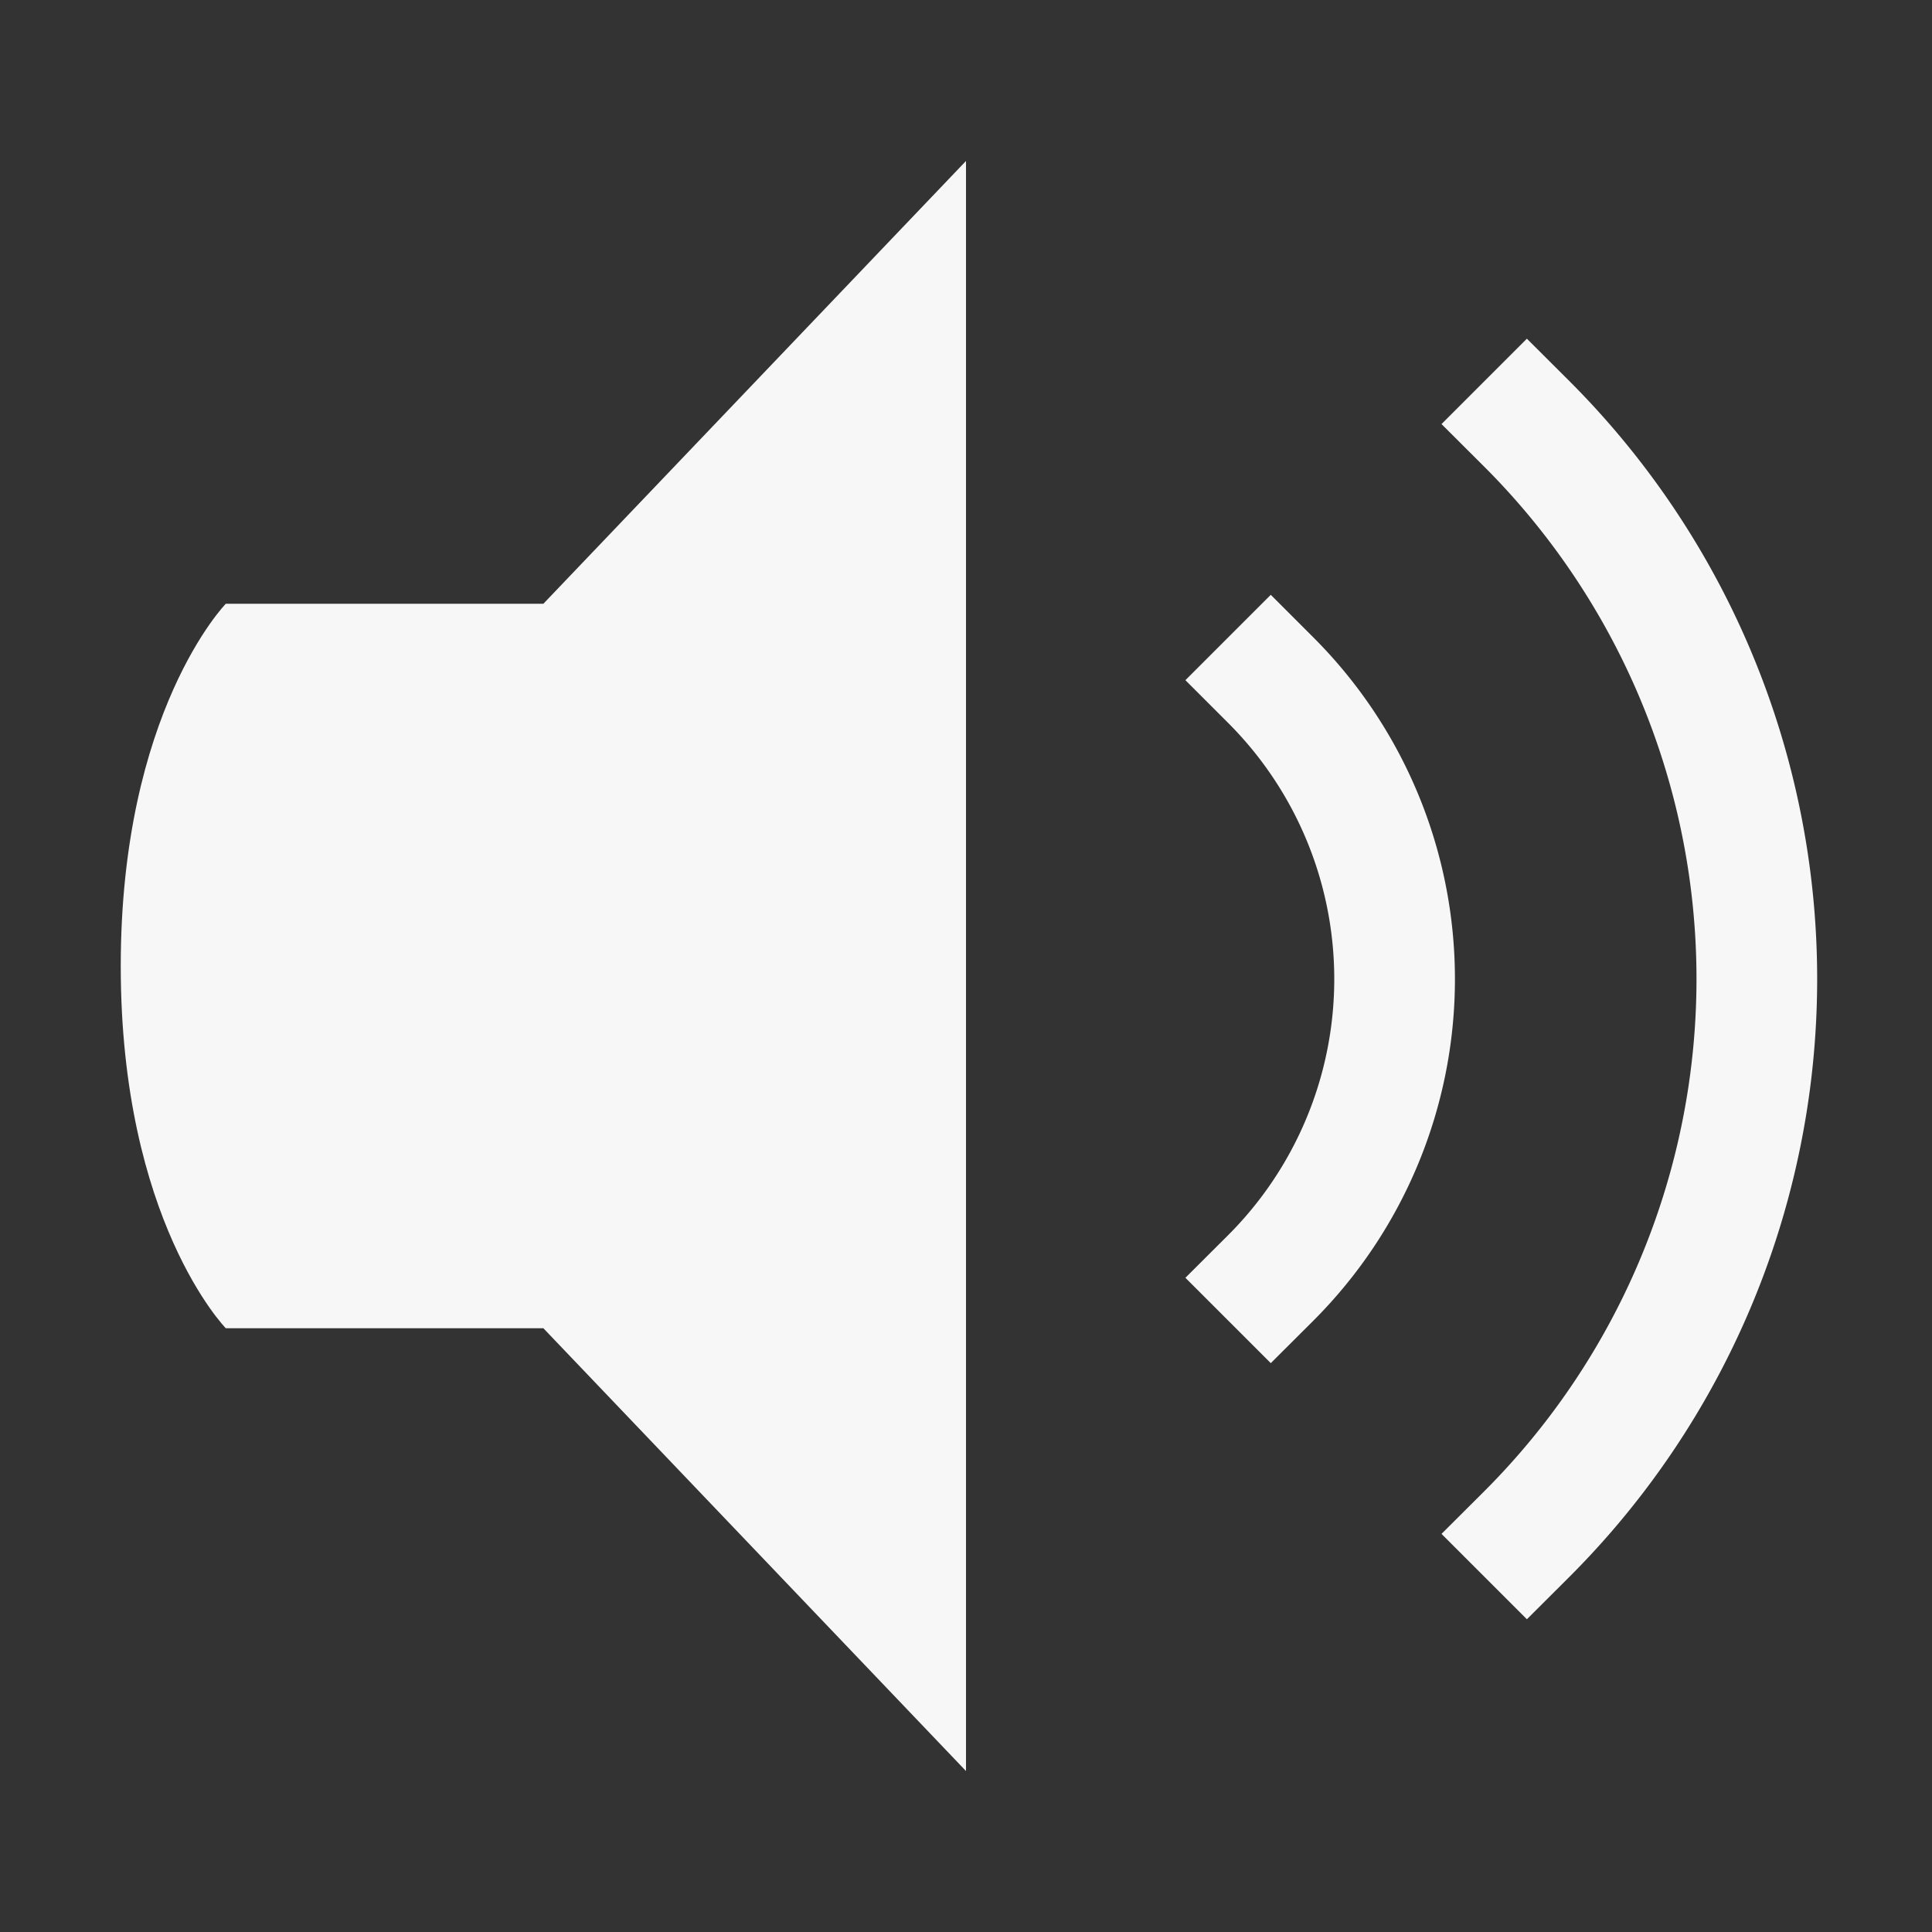<?xml version="1.0" encoding="UTF-8" standalone="no"?>
<svg
   version="1.1"
   viewBox="0 0 16 16"
   id="svg11"
   sodipodi:docname="volume.svg"
   inkscape:version="1.1.2 (0a00cf5339, 2022-02-04, custom)"
   xmlns:inkscape="http://www.inkscape.org/namespaces/inkscape"
   xmlns:sodipodi="http://sodipodi.sourceforge.net/DTD/sodipodi-0.dtd"
   xmlns="http://www.w3.org/2000/svg"
   xmlns:svg="http://www.w3.org/2000/svg">
  <rect x="0" y="0" width="16" height="16" fill="#333333" stroke="none"/>
  <sodipodi:namedview
     id="namedview13"
     pagecolor="#505050"
     bordercolor="#ffffff"
     borderopacity="1"
     inkscape:pageshadow="0"
     inkscape:pageopacity="0"
     inkscape:pagecheckerboard="1"
     showgrid="false"
     inkscape:zoom="35"
     inkscape:cx="8.0142857"
     inkscape:cy="8"
     inkscape:window-width="1308"
     inkscape:window-height="744"
     inkscape:window-x="58"
     inkscape:window-y="24"
     inkscape:window-maximized="1"
     inkscape:current-layer="svg11" />
  <defs
     id="defs3">
    <style
       id="current-color-scheme"
       type="text/css">.ColorScheme-Text { color:#727272; } .ColorScheme-Highlight { color:#5294e2; }</style>
  </defs>
  <path
     d="M 8,1.333 4.5,5 H 1.87 C 1.87,5 1,5.893 1,8.001 1,10.11 1.87,11 1.87,11 H 4.5 L 8,14.667 Z"
     style="fill:#f7f7f7;fill-opacity:1"
     class="ColorScheme-Text"
     id="path5" />
  <path
     d="m10.524 4.926-0.707 0.707 0.354 0.354a2.999 2.999 0 0 1 0 4.242l-0.354 0.353 0.707 0.707 0.354-0.353a4 4 0 0 0 0-5.656z"
     style="fill:#f7f7f7;fill-opacity:1"
     class="ColorScheme-Text"
     font-family="sans-serif"
     font-weight="400"
     overflow="visible"
     id="path7" />
  <path
     d="m12.645 2.805-0.707 0.707 0.354 0.353a5.999 5.999 0 0 1 0 8.485l-0.354 0.353 0.707 0.707 0.354-0.353a7 7 0 0 0 0-9.899z"
     style="fill:#f7f7f7;fill-opacity:1"
     class="ColorScheme-Text"
     font-family="sans-serif"
     font-weight="400"
     overflow="visible"
     id="path9" />
</svg>
